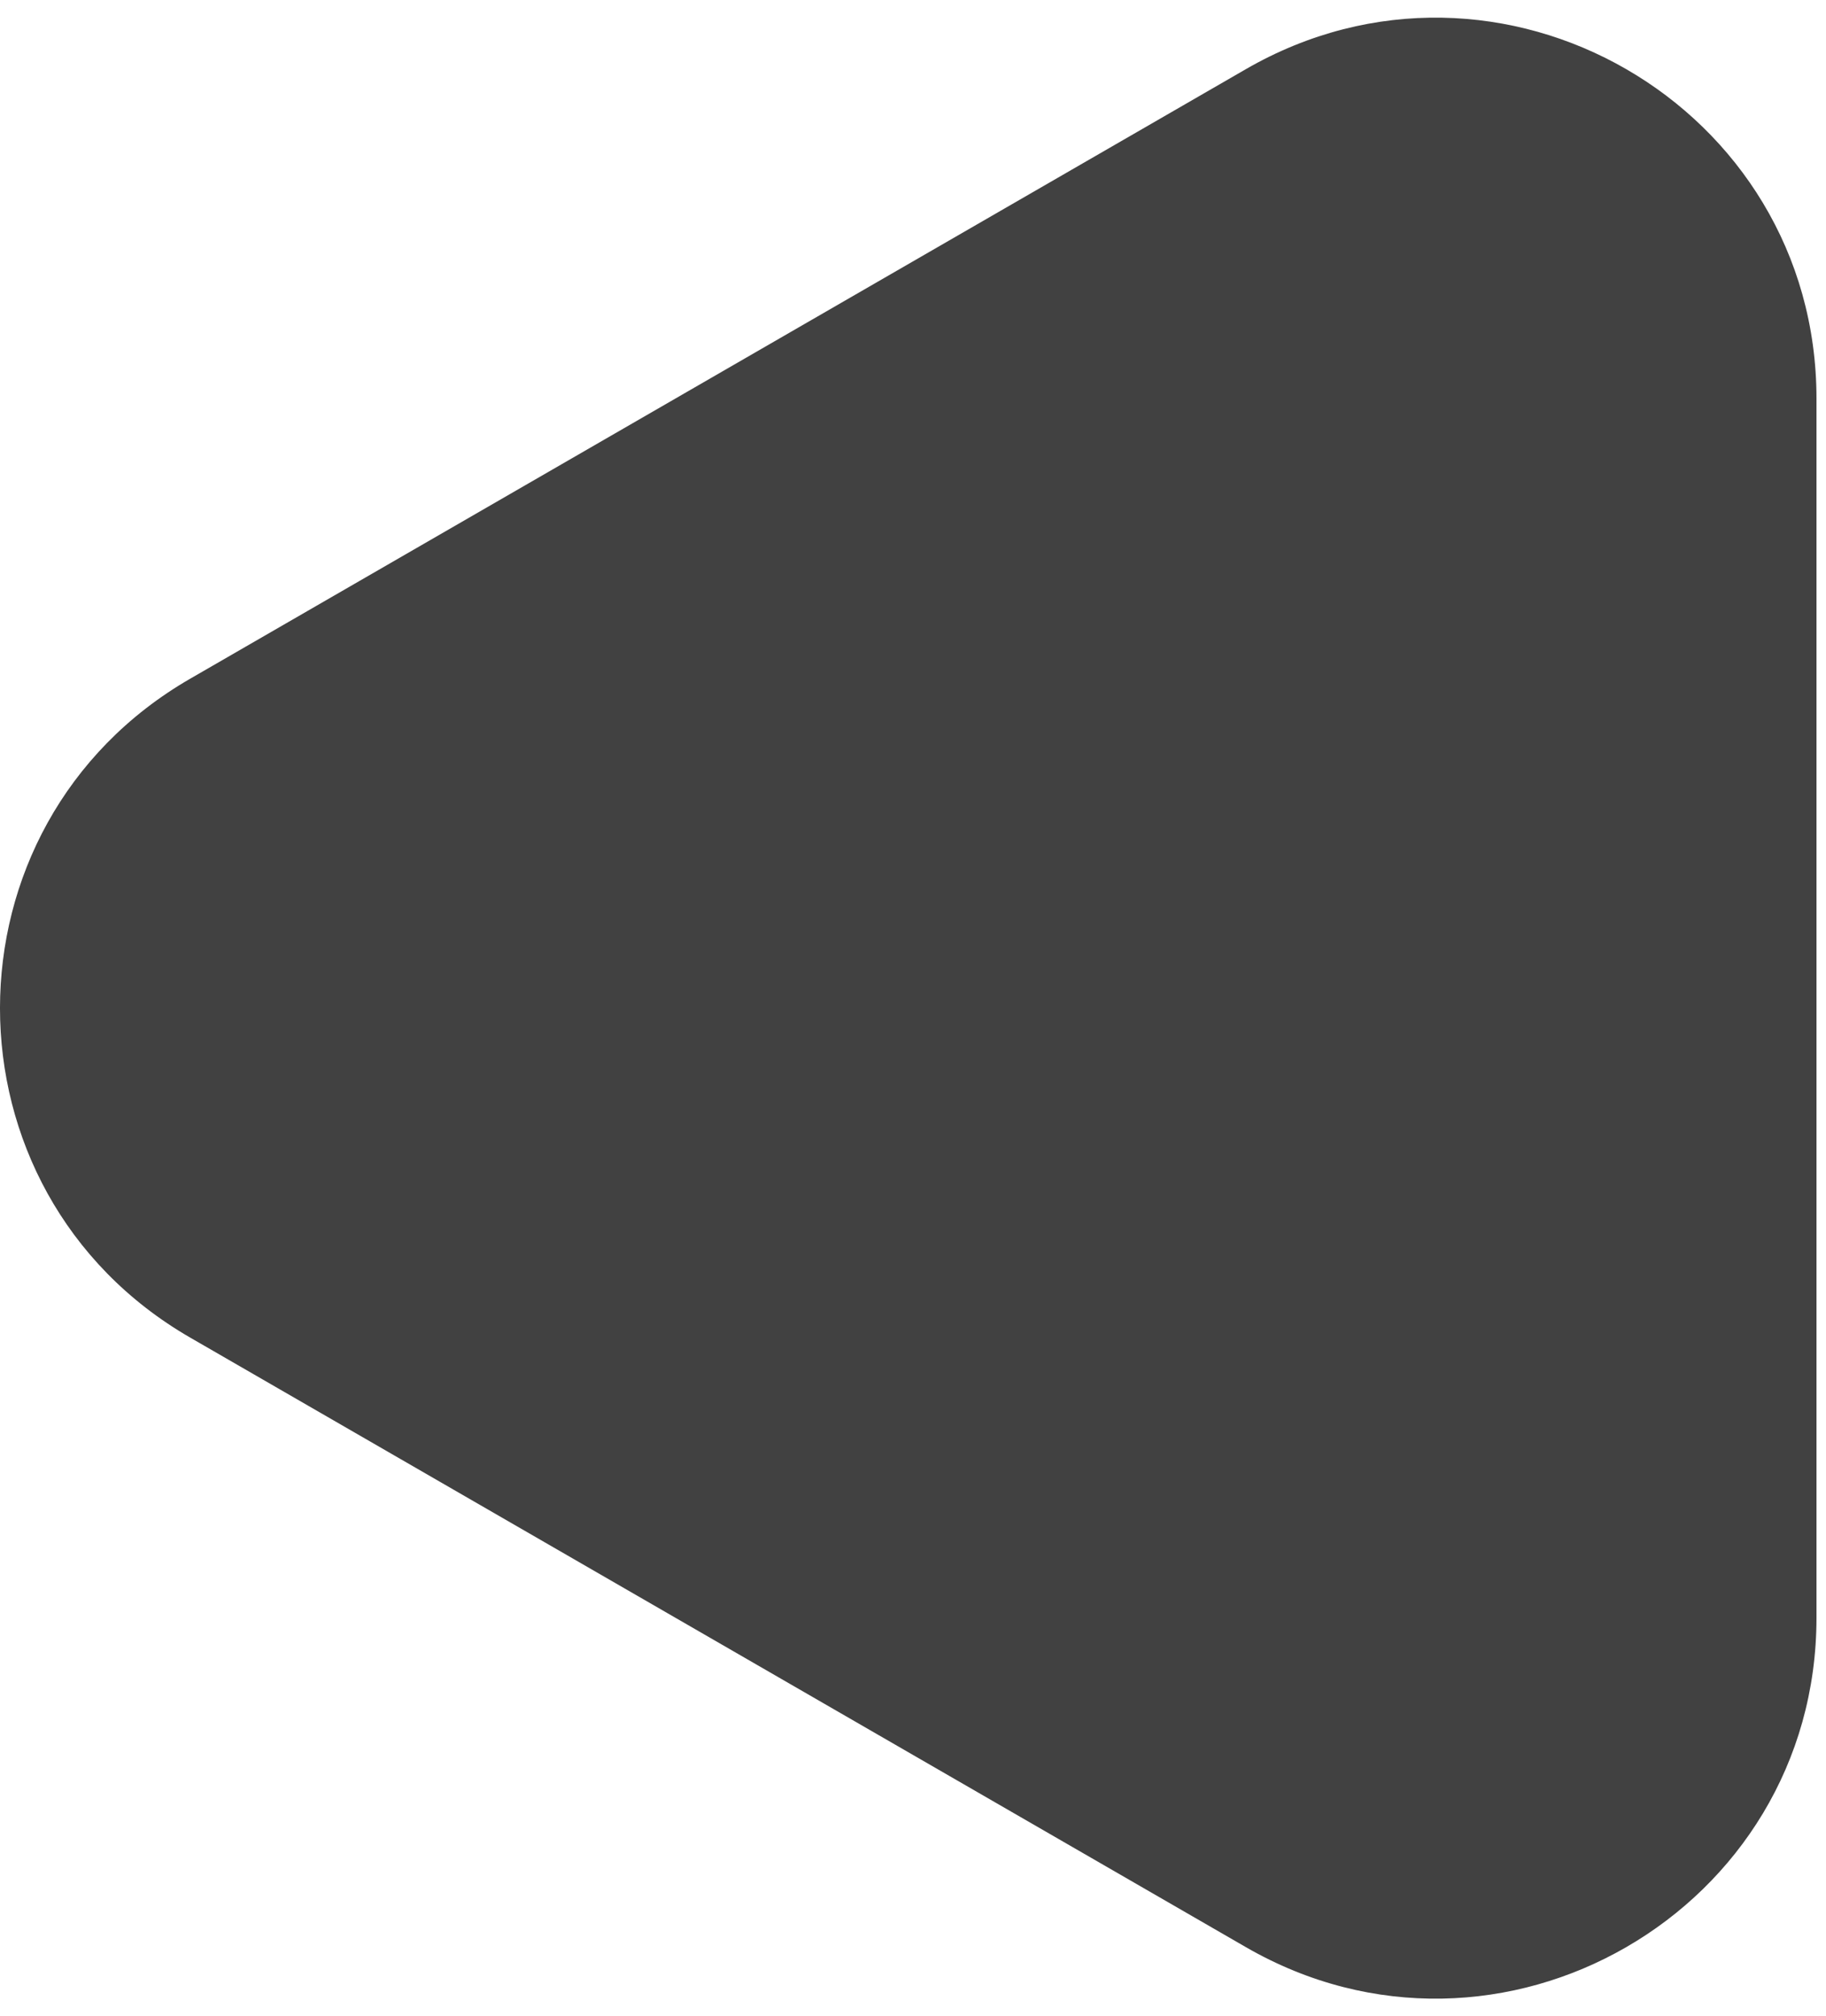 <svg width="48" height="53" viewBox="0 0 48 53" fill="none" xmlns="http://www.w3.org/2000/svg">
<path d="M5 17.84C-1.667 21.689 -1.667 31.311 5 35.16L32.75 51.182C39.417 55.031 47.75 50.219 47.75 42.522L47.75 10.479C47.75 2.781 39.417 -2.031 32.75 1.818L5 17.84Z" fill="#414141"/>
</svg>
